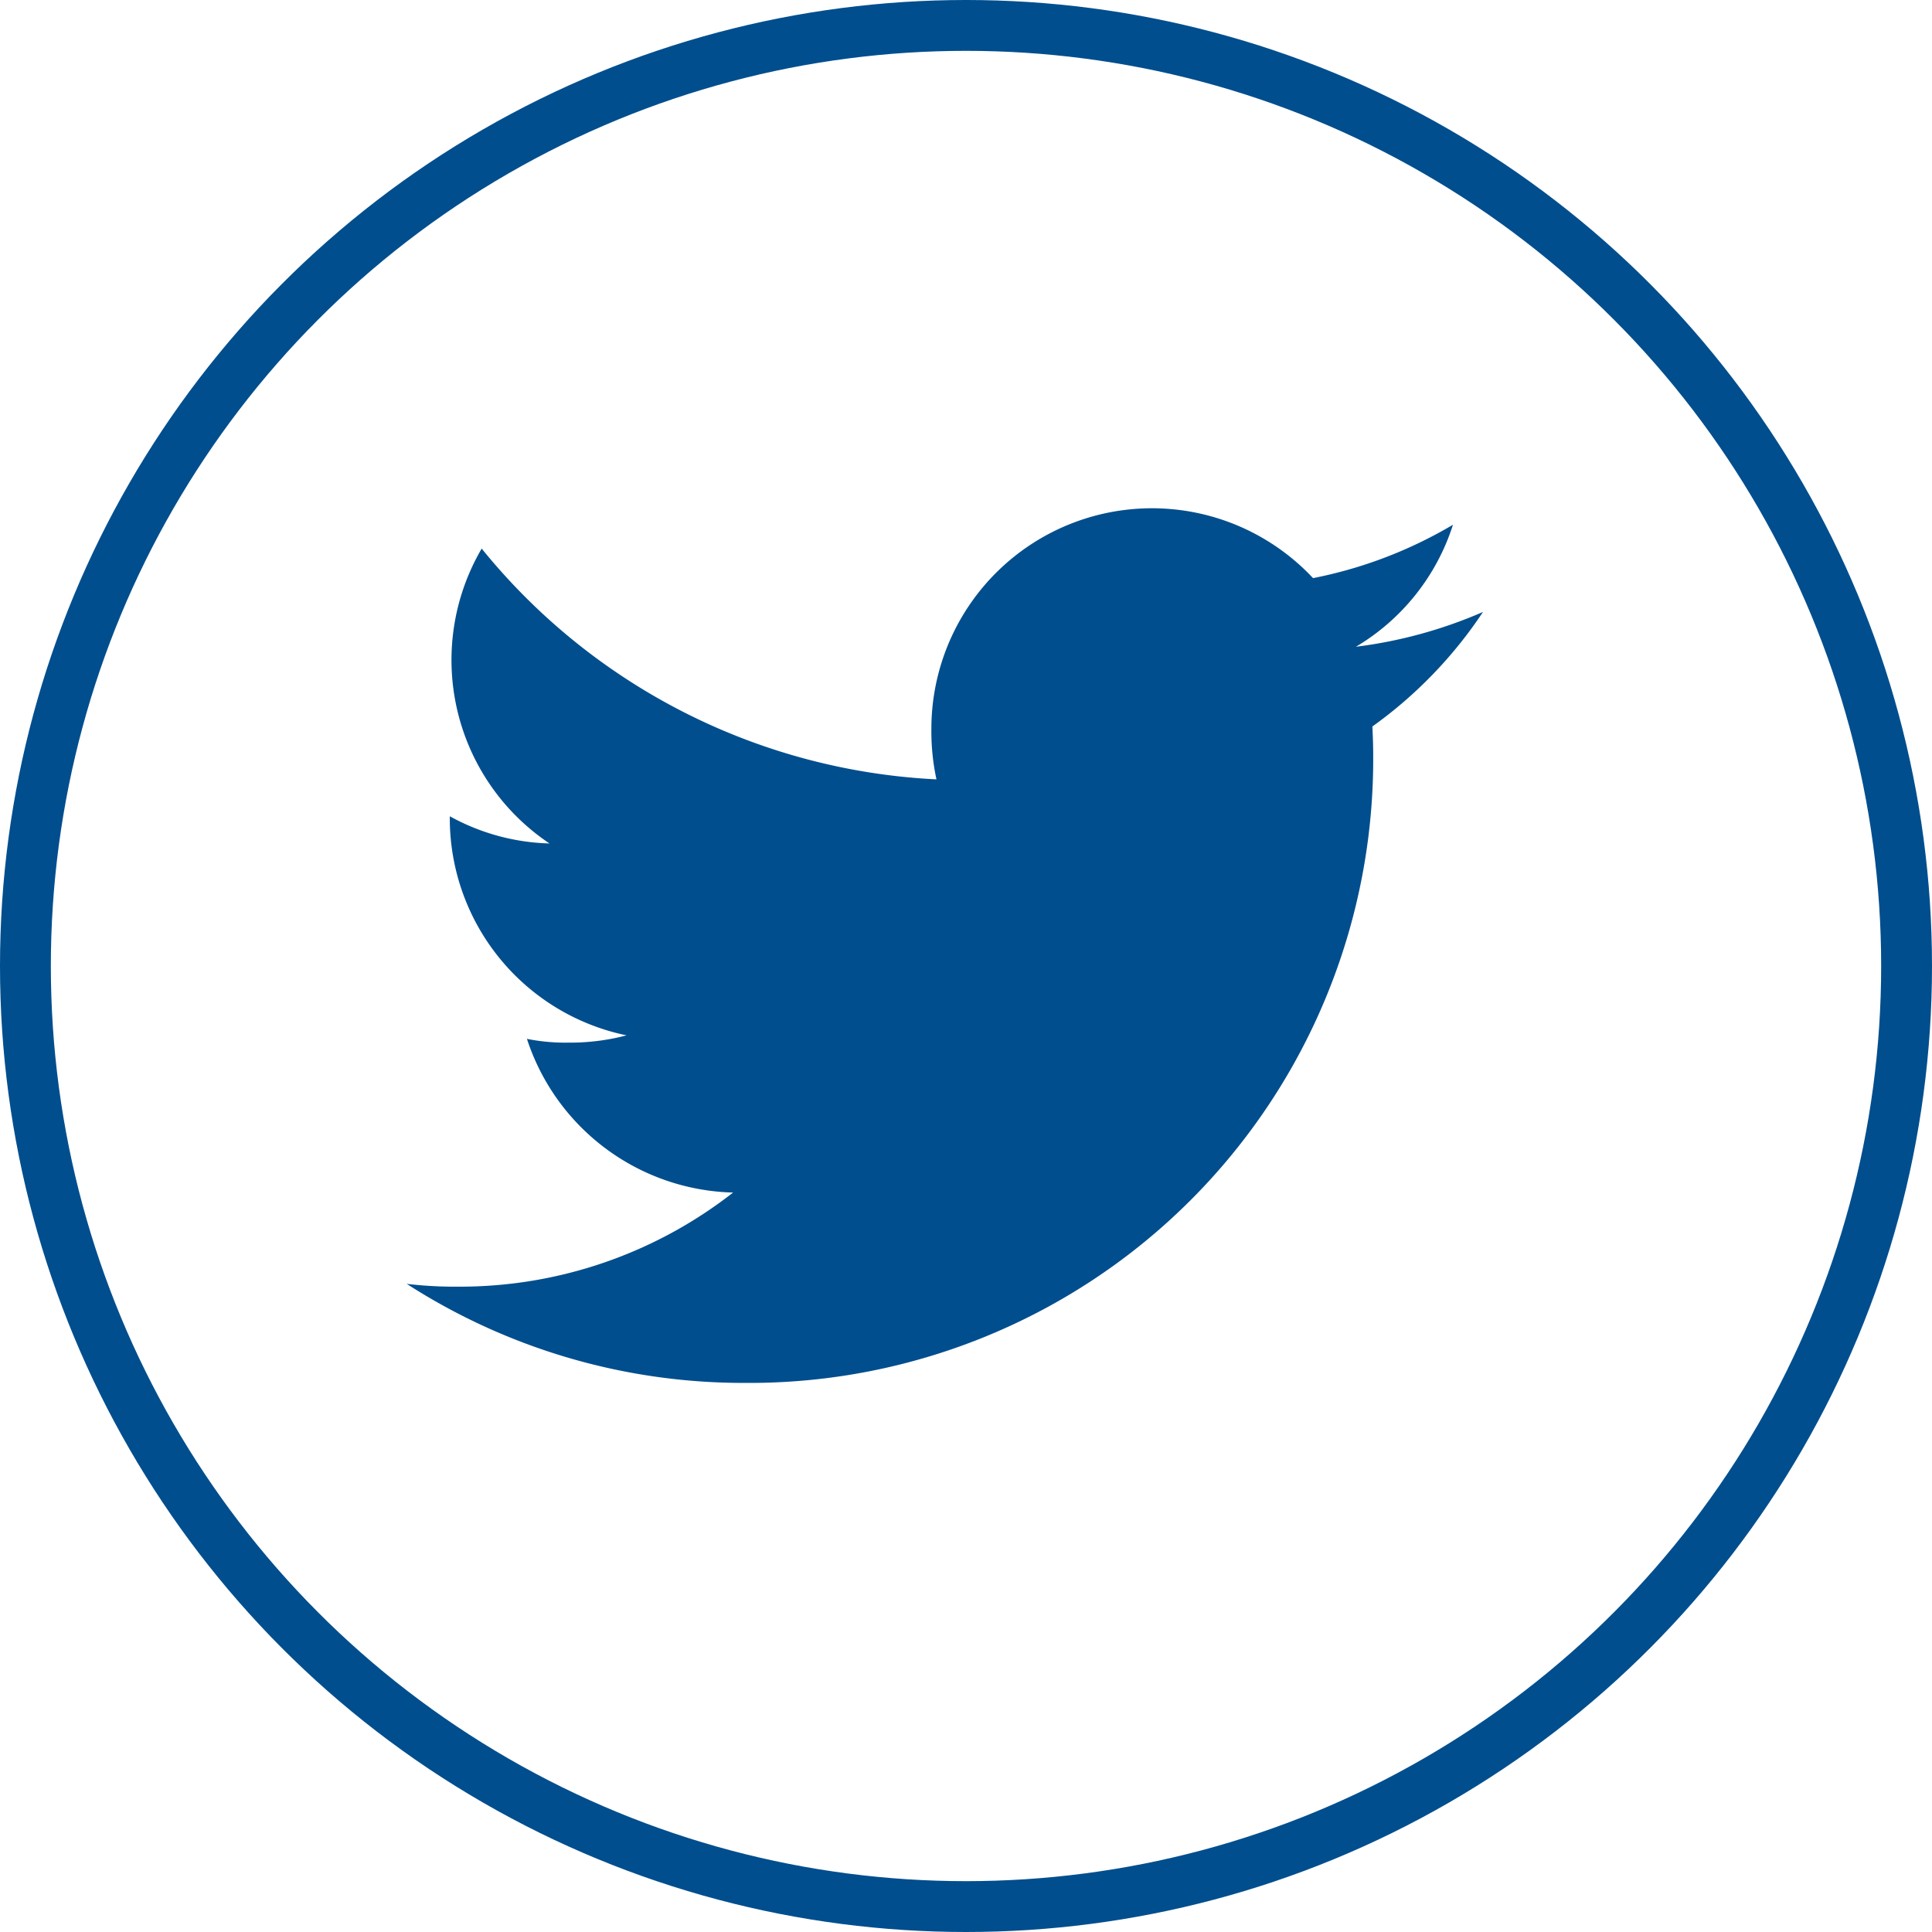 <svg xmlns="http://www.w3.org/2000/svg" width="38" height="38" viewBox="0 0 38 38">
  <g id="Group_48" data-name="Group 48" transform="translate(-268 -8430)">
    <path id="twitter_1_" data-name="twitter (1)" d="M21.169,50.036a9.048,9.048,0,0,1-2.5.685,4.315,4.315,0,0,0,1.909-2.4,8.673,8.673,0,0,1-2.752,1.05,4.339,4.339,0,0,0-7.507,2.968,4.468,4.468,0,0,0,.1.99,12.284,12.284,0,0,1-8.945-4.539,4.341,4.341,0,0,0,1.334,5.8,4.286,4.286,0,0,1-1.961-.535V54.1a4.36,4.36,0,0,0,3.477,4.264,4.331,4.331,0,0,1-1.138.143,3.837,3.837,0,0,1-.822-.074,4.381,4.381,0,0,0,4.055,3.023,8.72,8.72,0,0,1-5.381,1.851A8.128,8.128,0,0,1,0,63.252,12.218,12.218,0,0,0,6.657,65.2,12.267,12.267,0,0,0,19.009,52.85c0-.192-.007-.377-.016-.561A8.658,8.658,0,0,0,21.169,50.036Z" transform="translate(276 8392)" fill="#004e8e"/>
    <g id="Ellipse_16" data-name="Ellipse 16" transform="translate(268 8430)" fill="none" stroke="#004e8e" stroke-width="1">
      <circle cx="19" cy="19" r="19" stroke="none"/>
      <circle cx="19" cy="19" r="18.5" fill="none"/>
    </g>
  </g>
</svg>
